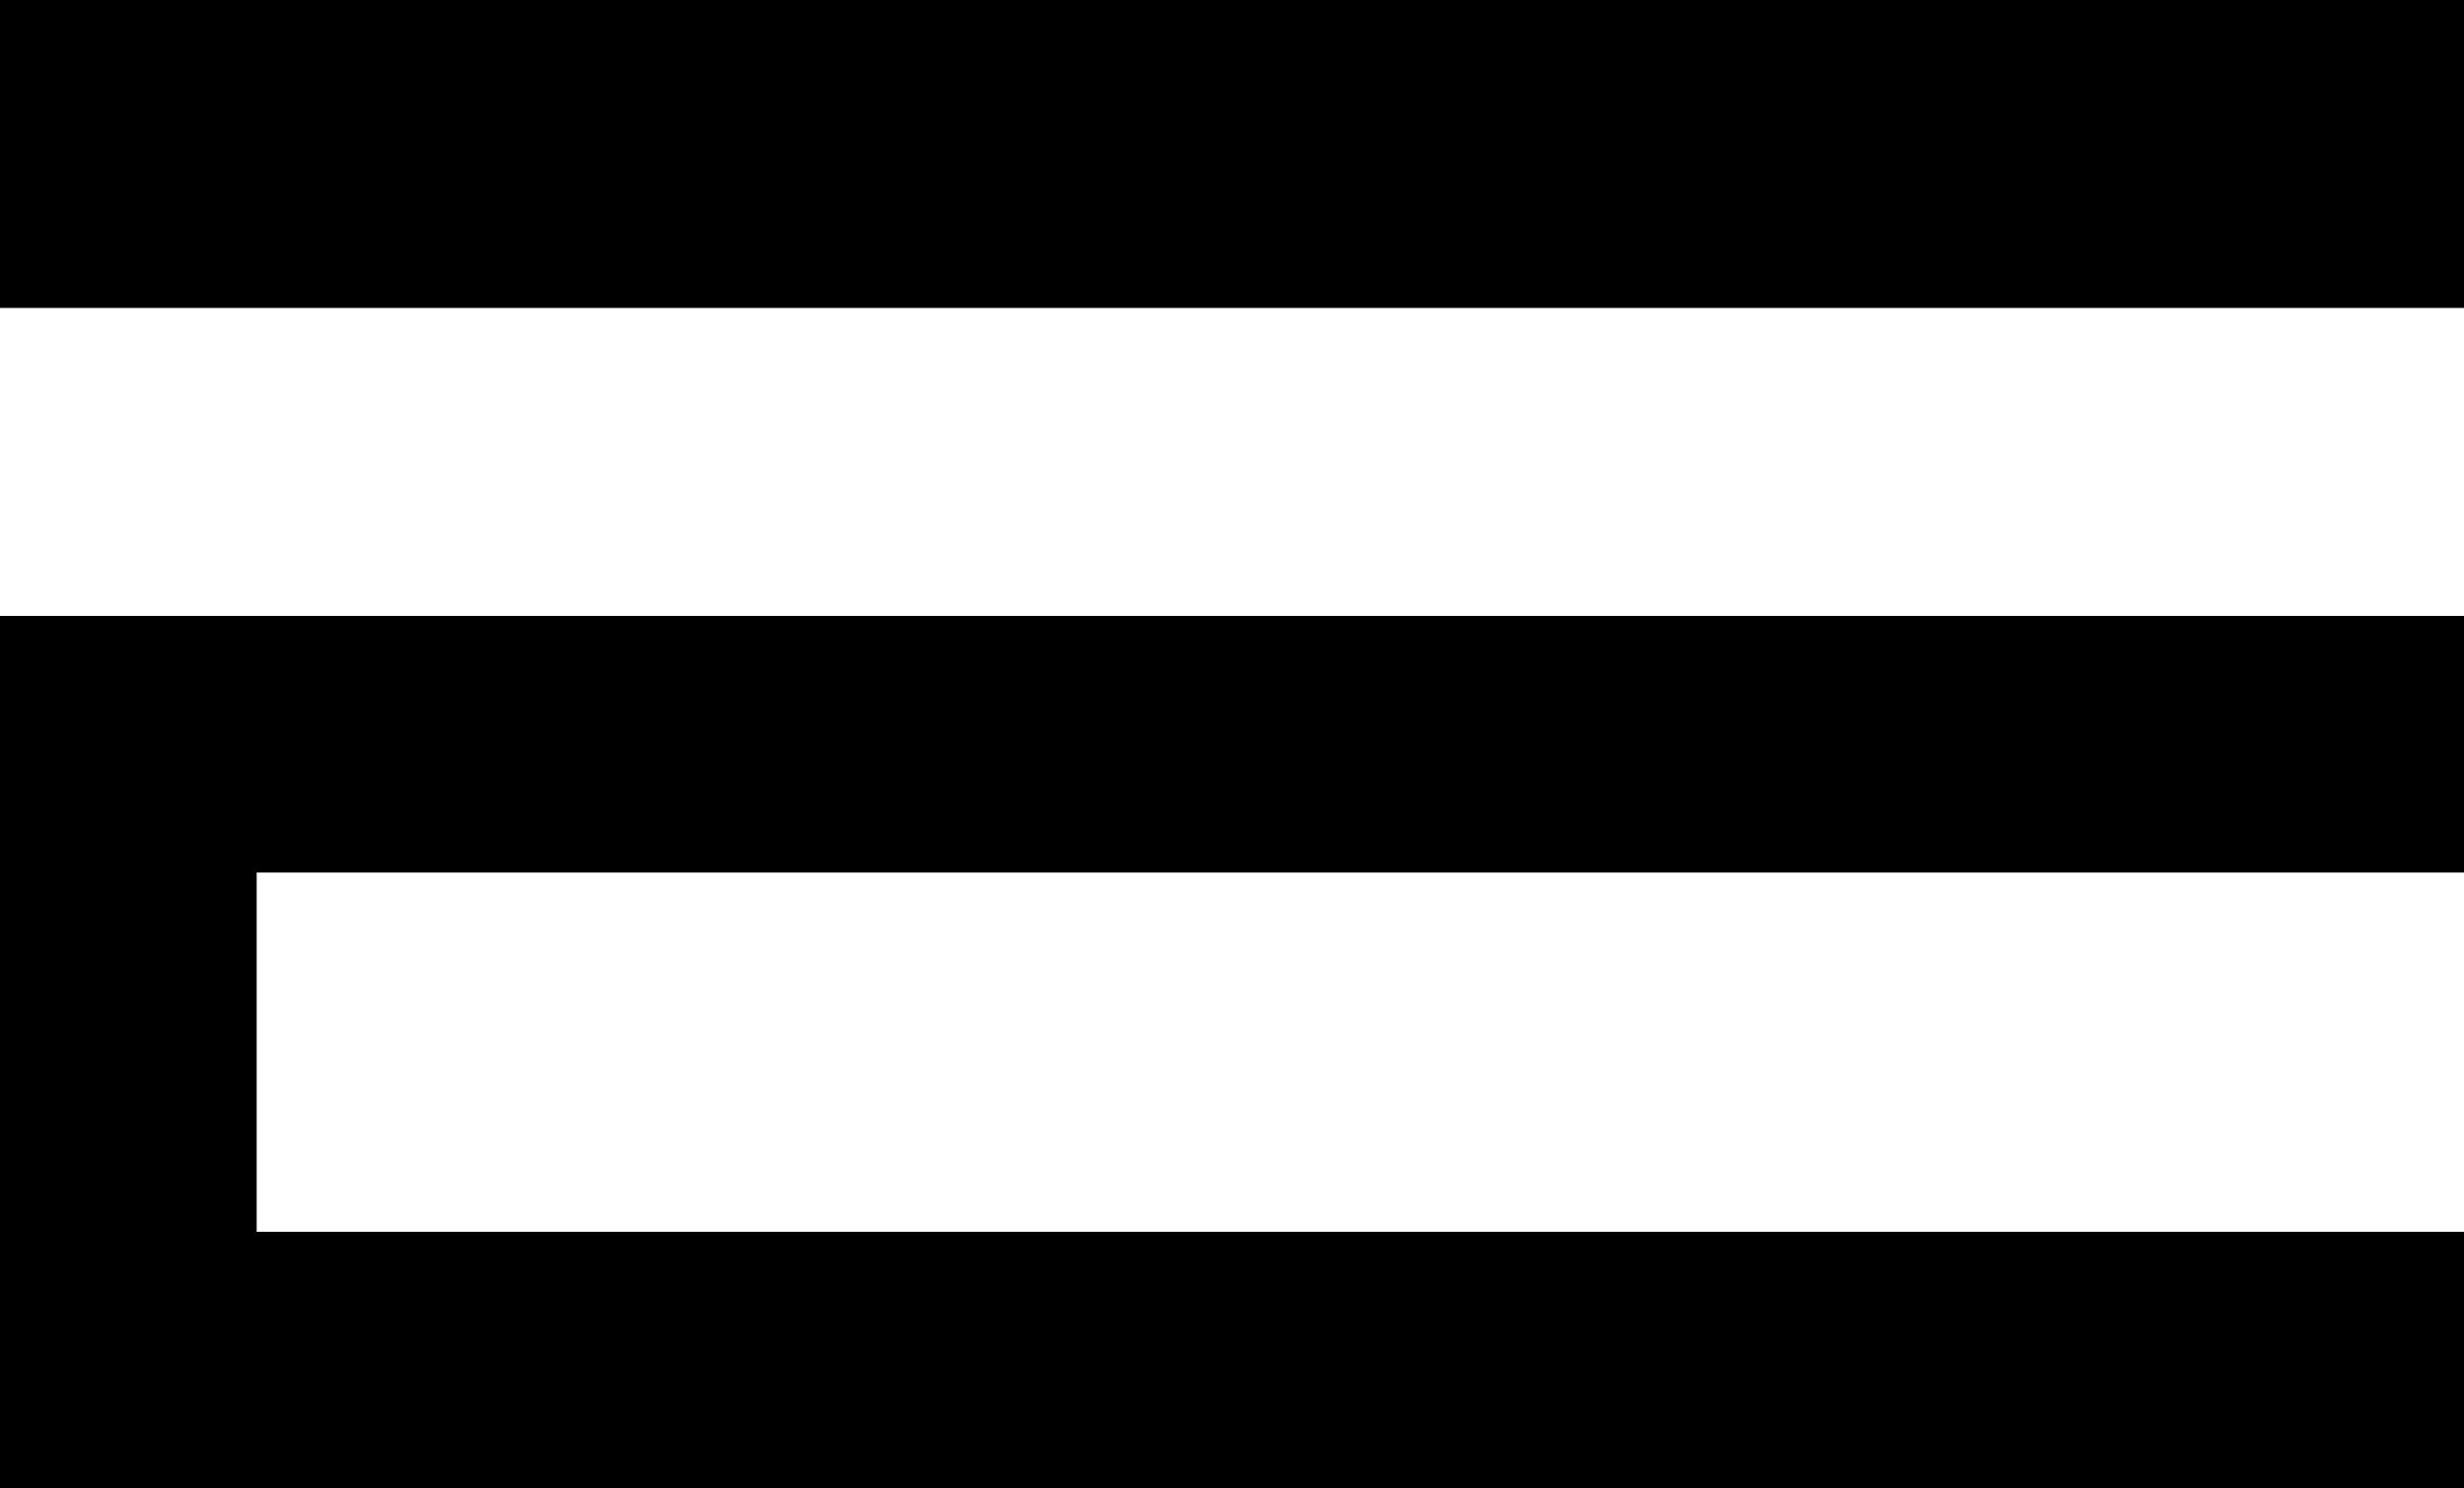 <?xml version="1.0" standalone="no"?>
<!DOCTYPE svg PUBLIC "-//W3C//DTD SVG 20010904//EN"
 "http://www.w3.org/TR/2001/REC-SVG-20010904/DTD/svg10.dtd">
<svg version="1.0" xmlns="http://www.w3.org/2000/svg"
 width="48pt" height="29pt" viewBox="0 0 48 29"
 preserveAspectRatio="xMidYMid meet">
<g transform="translate(0,29) scale(0.1,-0.1)"
fill="#000000" stroke="none">
<path fill="#000000" stroke="none" d="M0 260 l0 -30 240 0 240 0 0 30 0 30
-240 0 -240 0 0 -30z"/>
<path fill="#000000" stroke="none" d="M0 85 l0 -85 240 0 240 0 0 25 0 25
-215 0 -215 0 0 35 0 35 215 0 215 0 0 25 0 25 -240 0 -240 0 0 -85z"/>
</g>
</svg>
